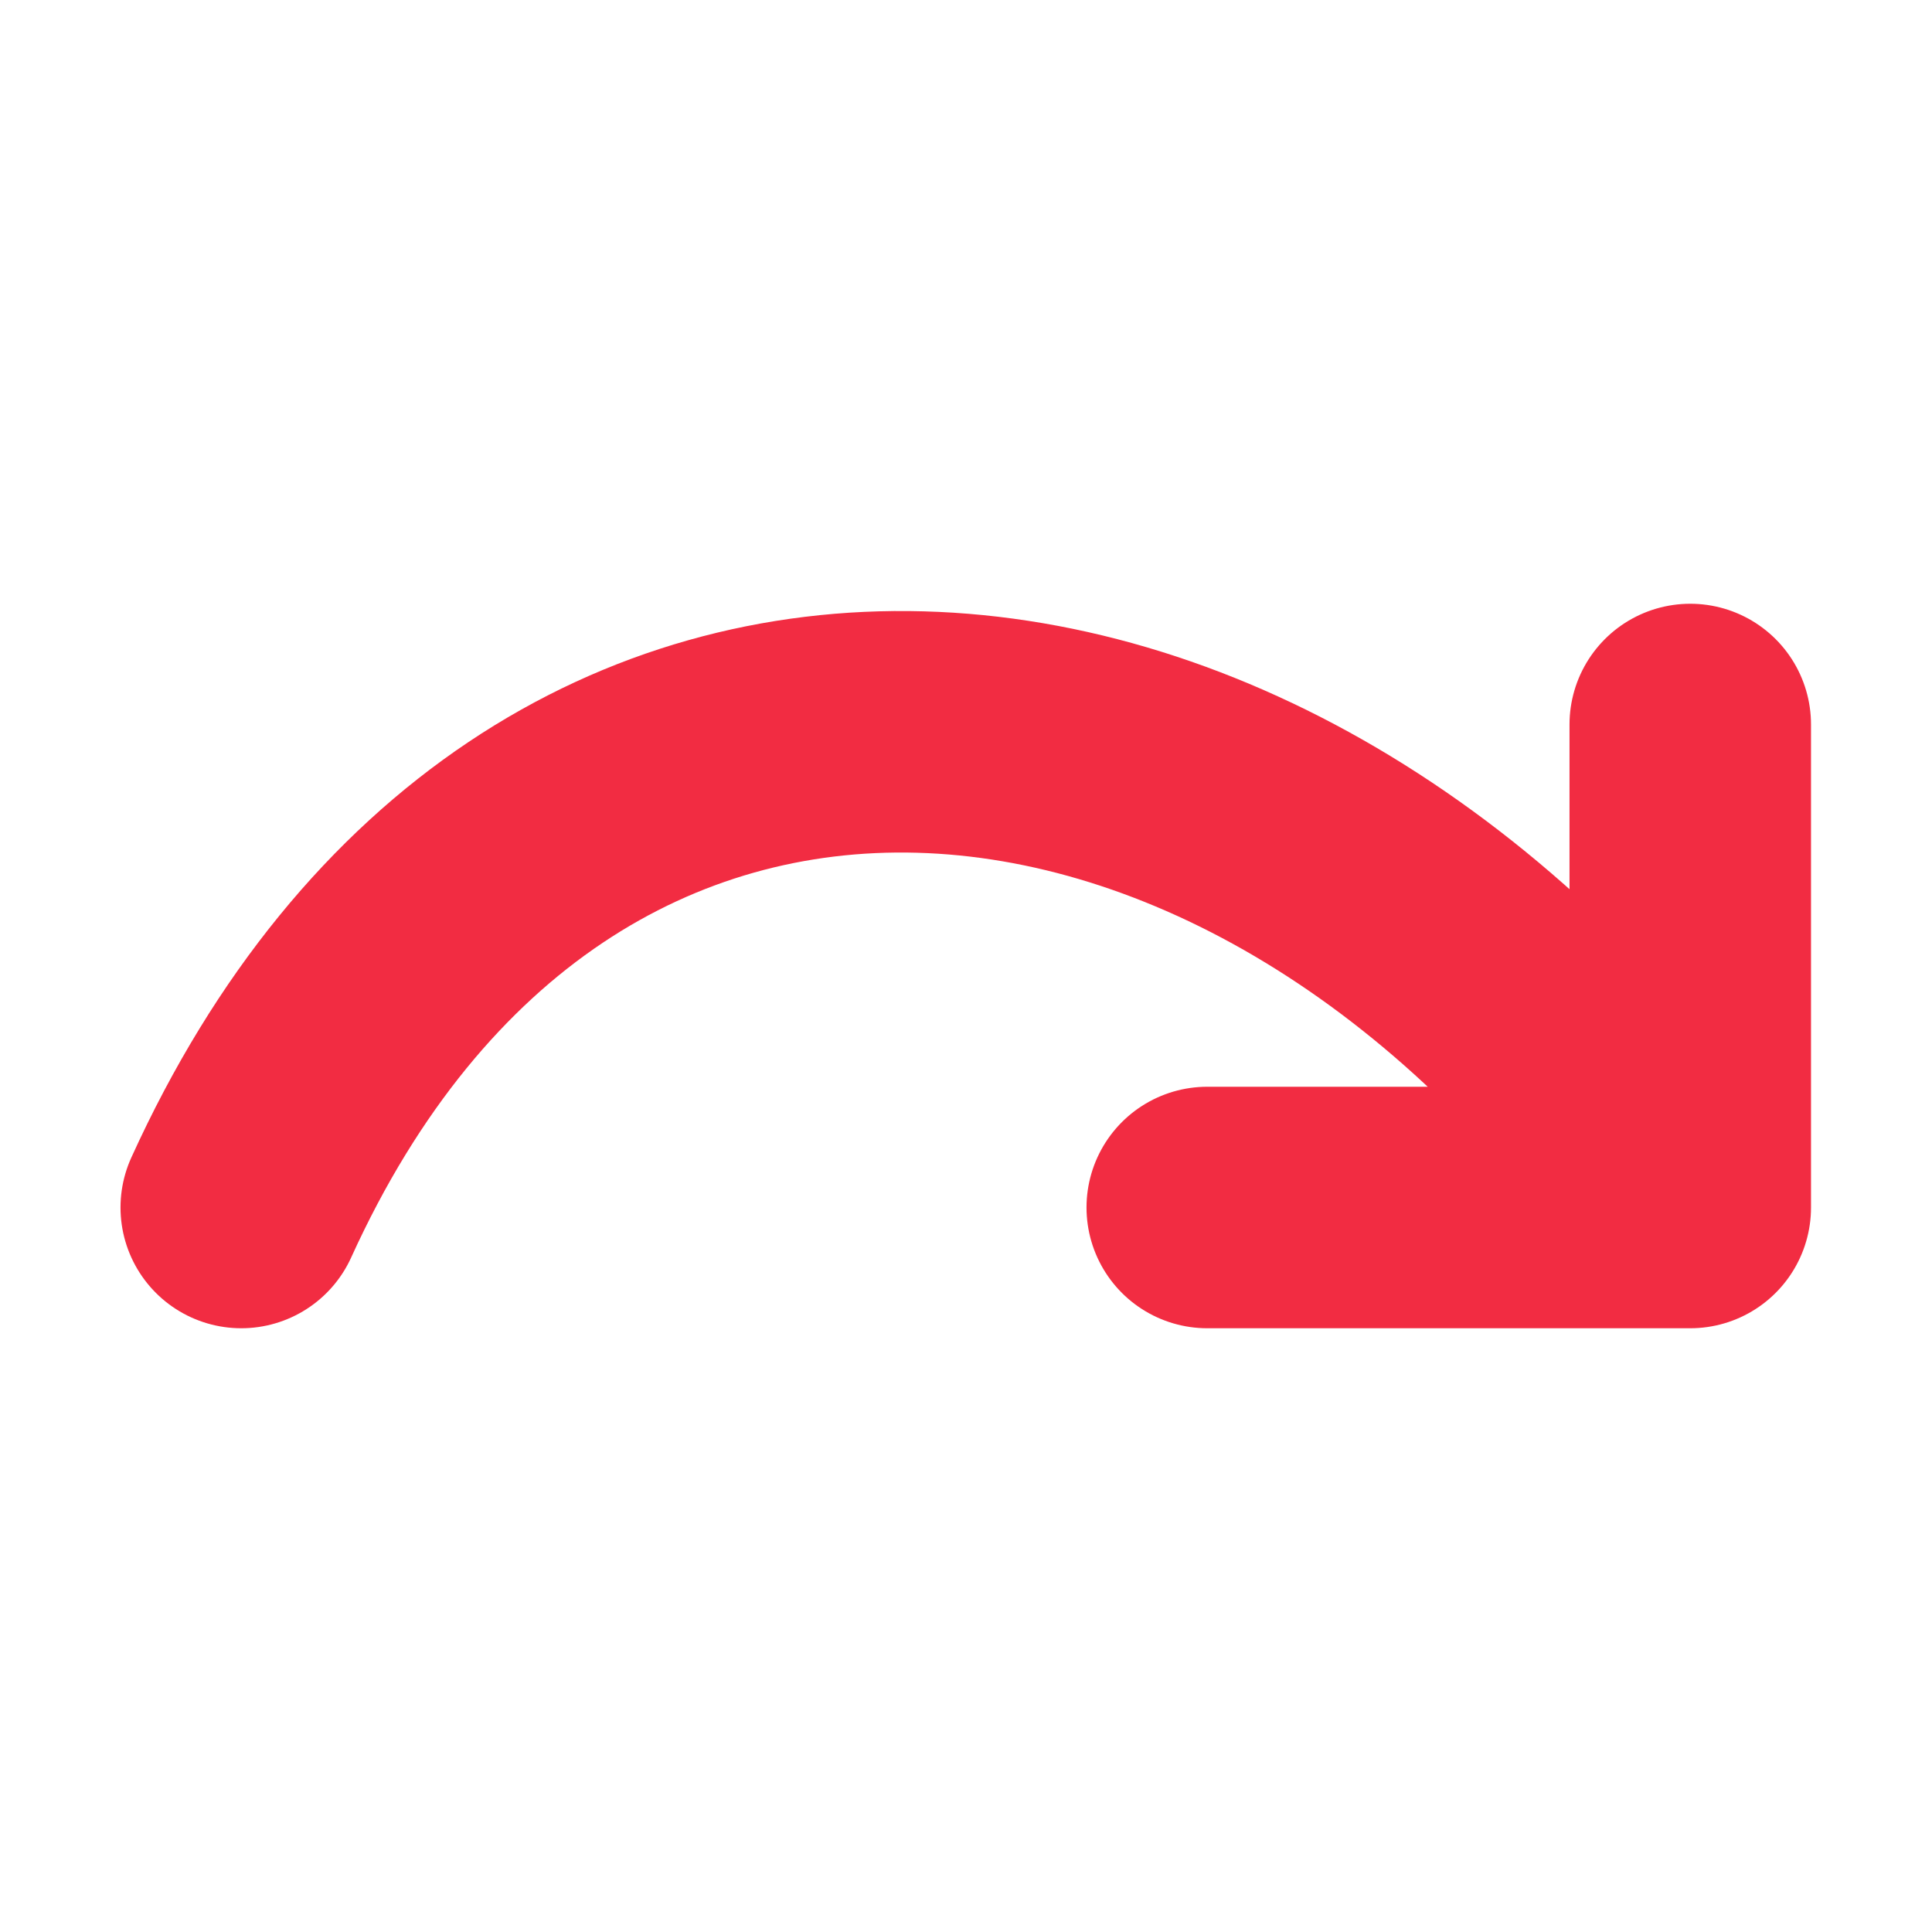 <svg xmlns="http://www.w3.org/2000/svg" viewBox="0 0 16 16">/&gt;<path d="M13.998 6v4h-4M13.998 10c-3.5-5-9.5-5.5-12 0" fill="none" stroke="#f22c42" stroke-width="2" stroke-linecap="round" stroke-linejoin="round"/></svg>